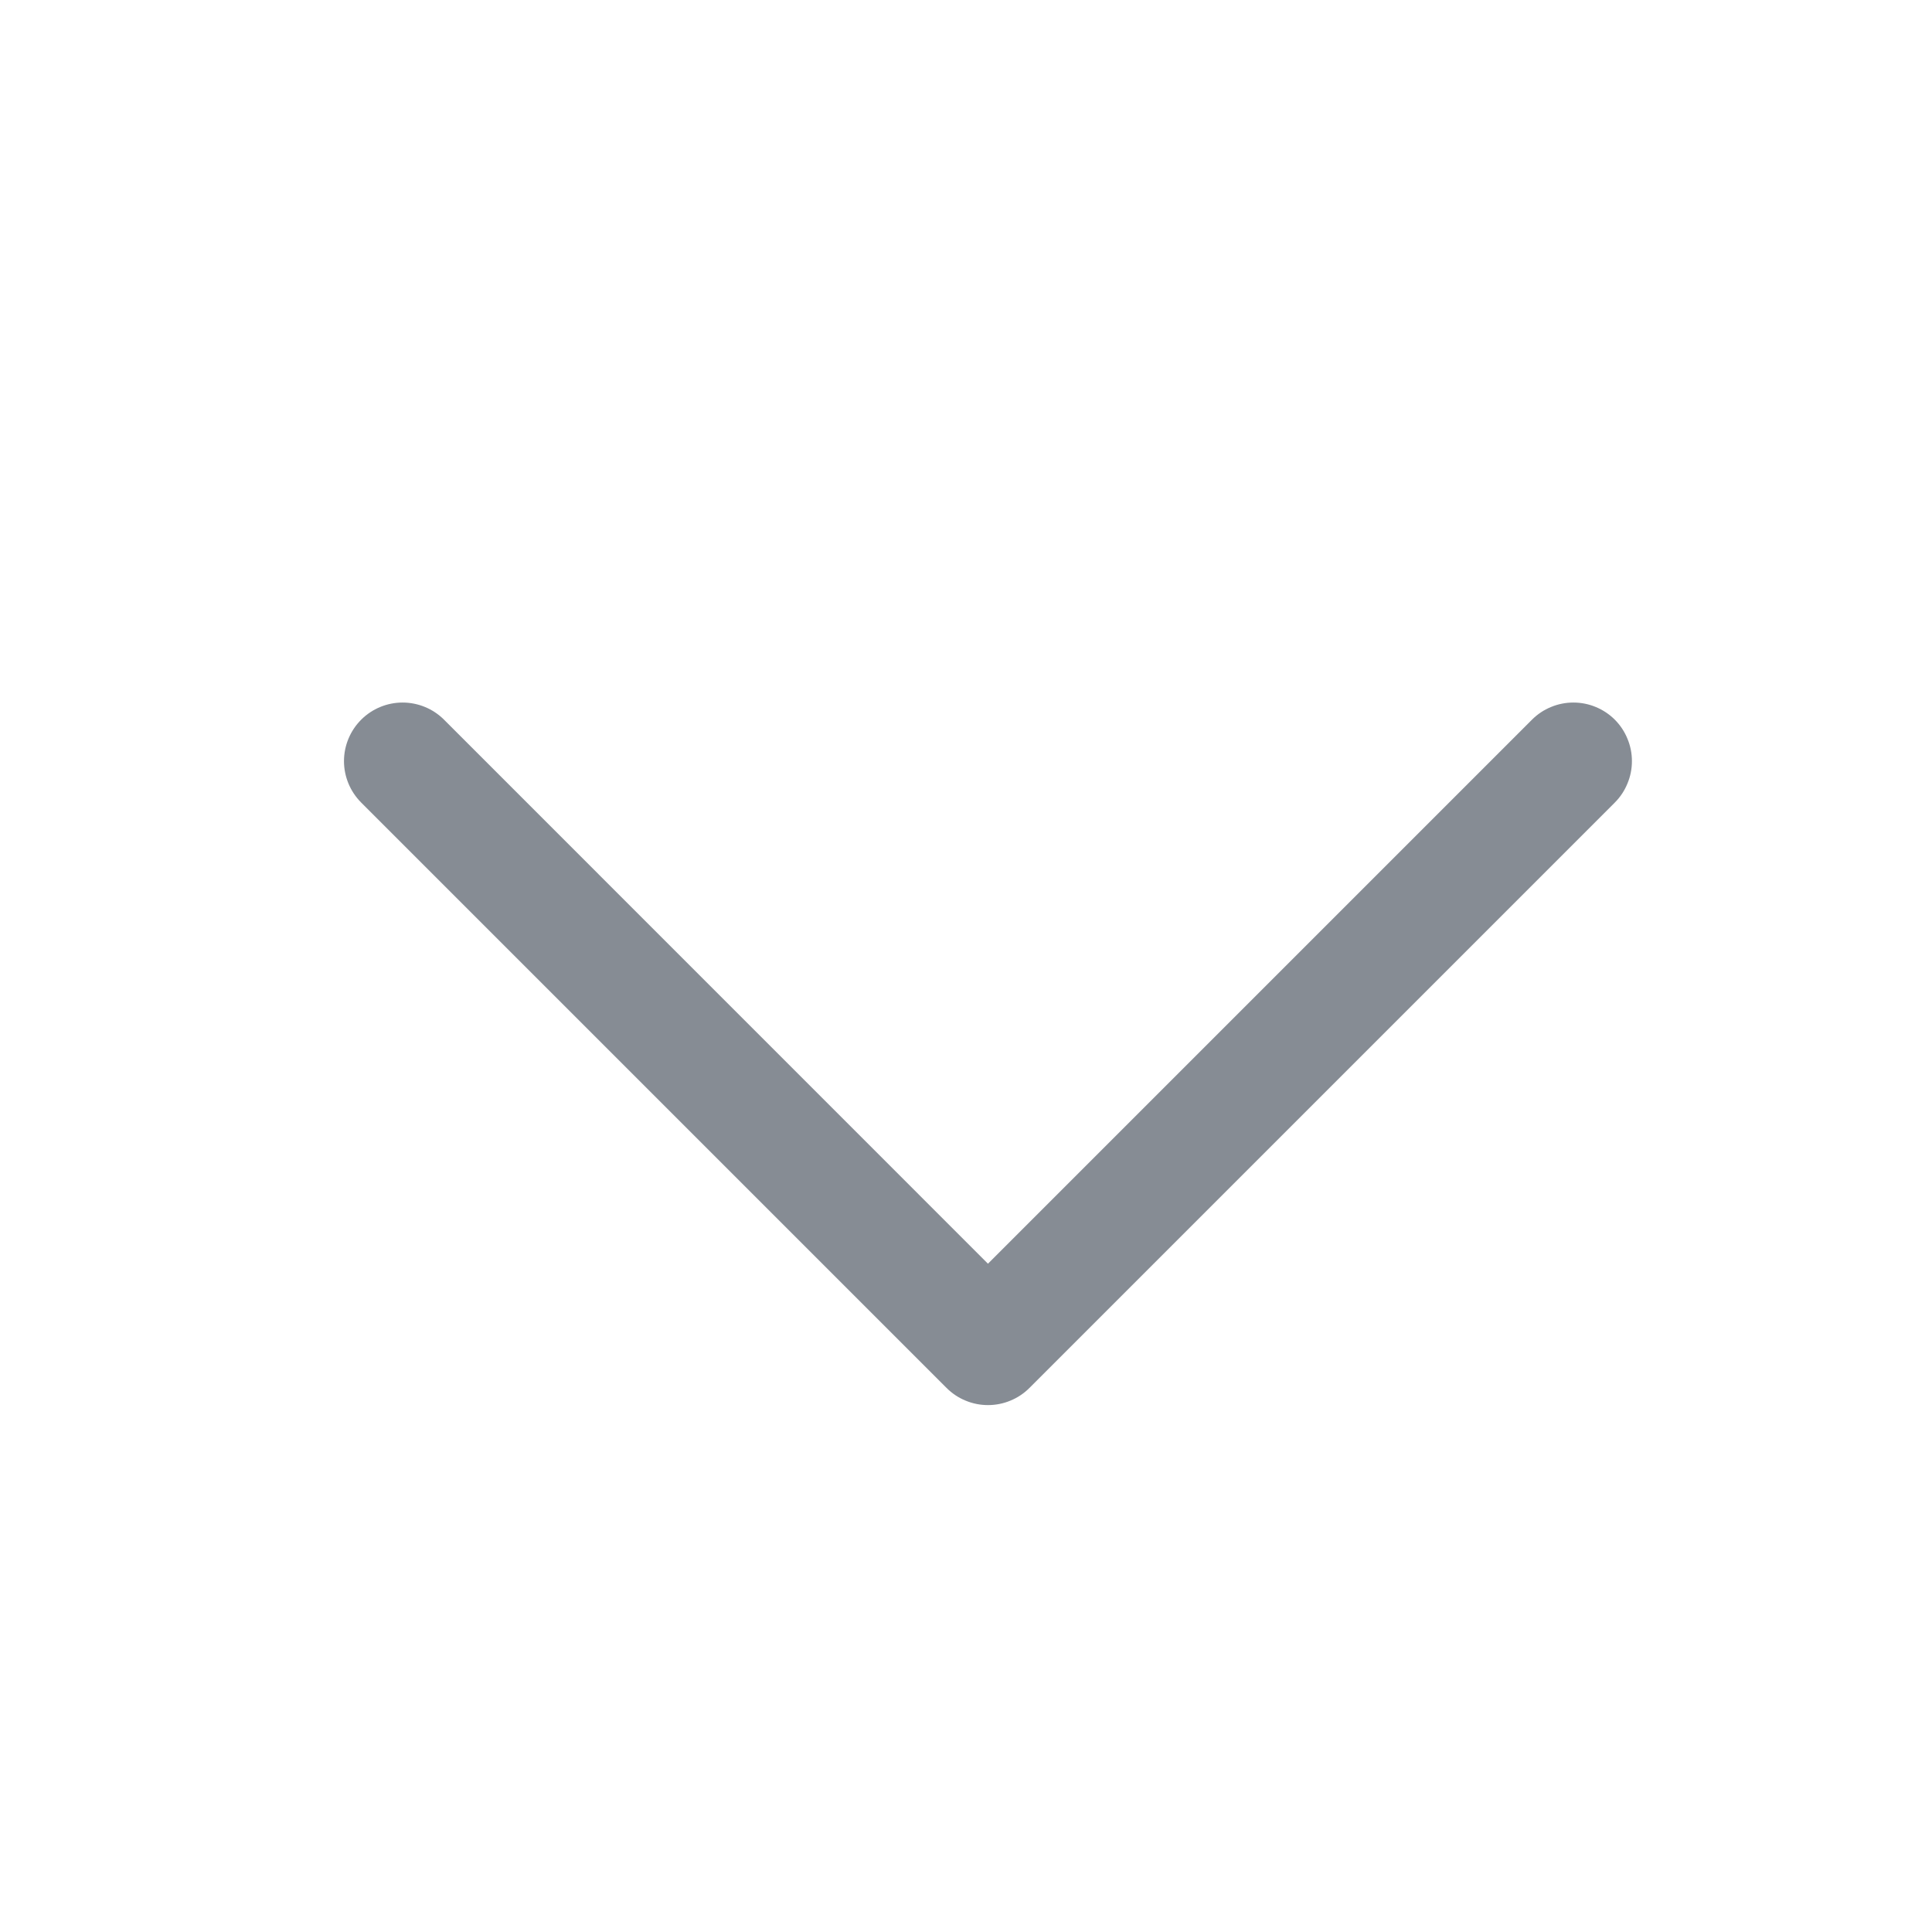 <svg width="22" height="22" viewBox="0 0 22 22" fill="none" xmlns="http://www.w3.org/2000/svg">
<path d="M18.388 9.139L11.722 15.805C11.66 15.867 11.587 15.916 11.506 15.949C11.425 15.983 11.338 16 11.25 16C11.163 16 11.076 15.983 10.995 15.949C10.914 15.916 10.841 15.867 10.779 15.805L4.113 9.139C3.988 9.014 3.917 8.844 3.917 8.667C3.917 8.49 3.988 8.32 4.113 8.195C4.238 8.07 4.408 8 4.584 8C4.761 8 4.931 8.07 5.056 8.195L11.25 14.39L17.445 8.195C17.507 8.133 17.58 8.084 17.661 8.051C17.742 8.017 17.829 8 17.916 8C18.004 8 18.091 8.017 18.172 8.051C18.252 8.084 18.326 8.133 18.388 8.195C18.45 8.257 18.499 8.331 18.532 8.412C18.566 8.493 18.583 8.579 18.583 8.667C18.583 8.755 18.566 8.841 18.532 8.922C18.499 9.003 18.45 9.077 18.388 9.139Z" fill="#868C94"/>
</svg>
